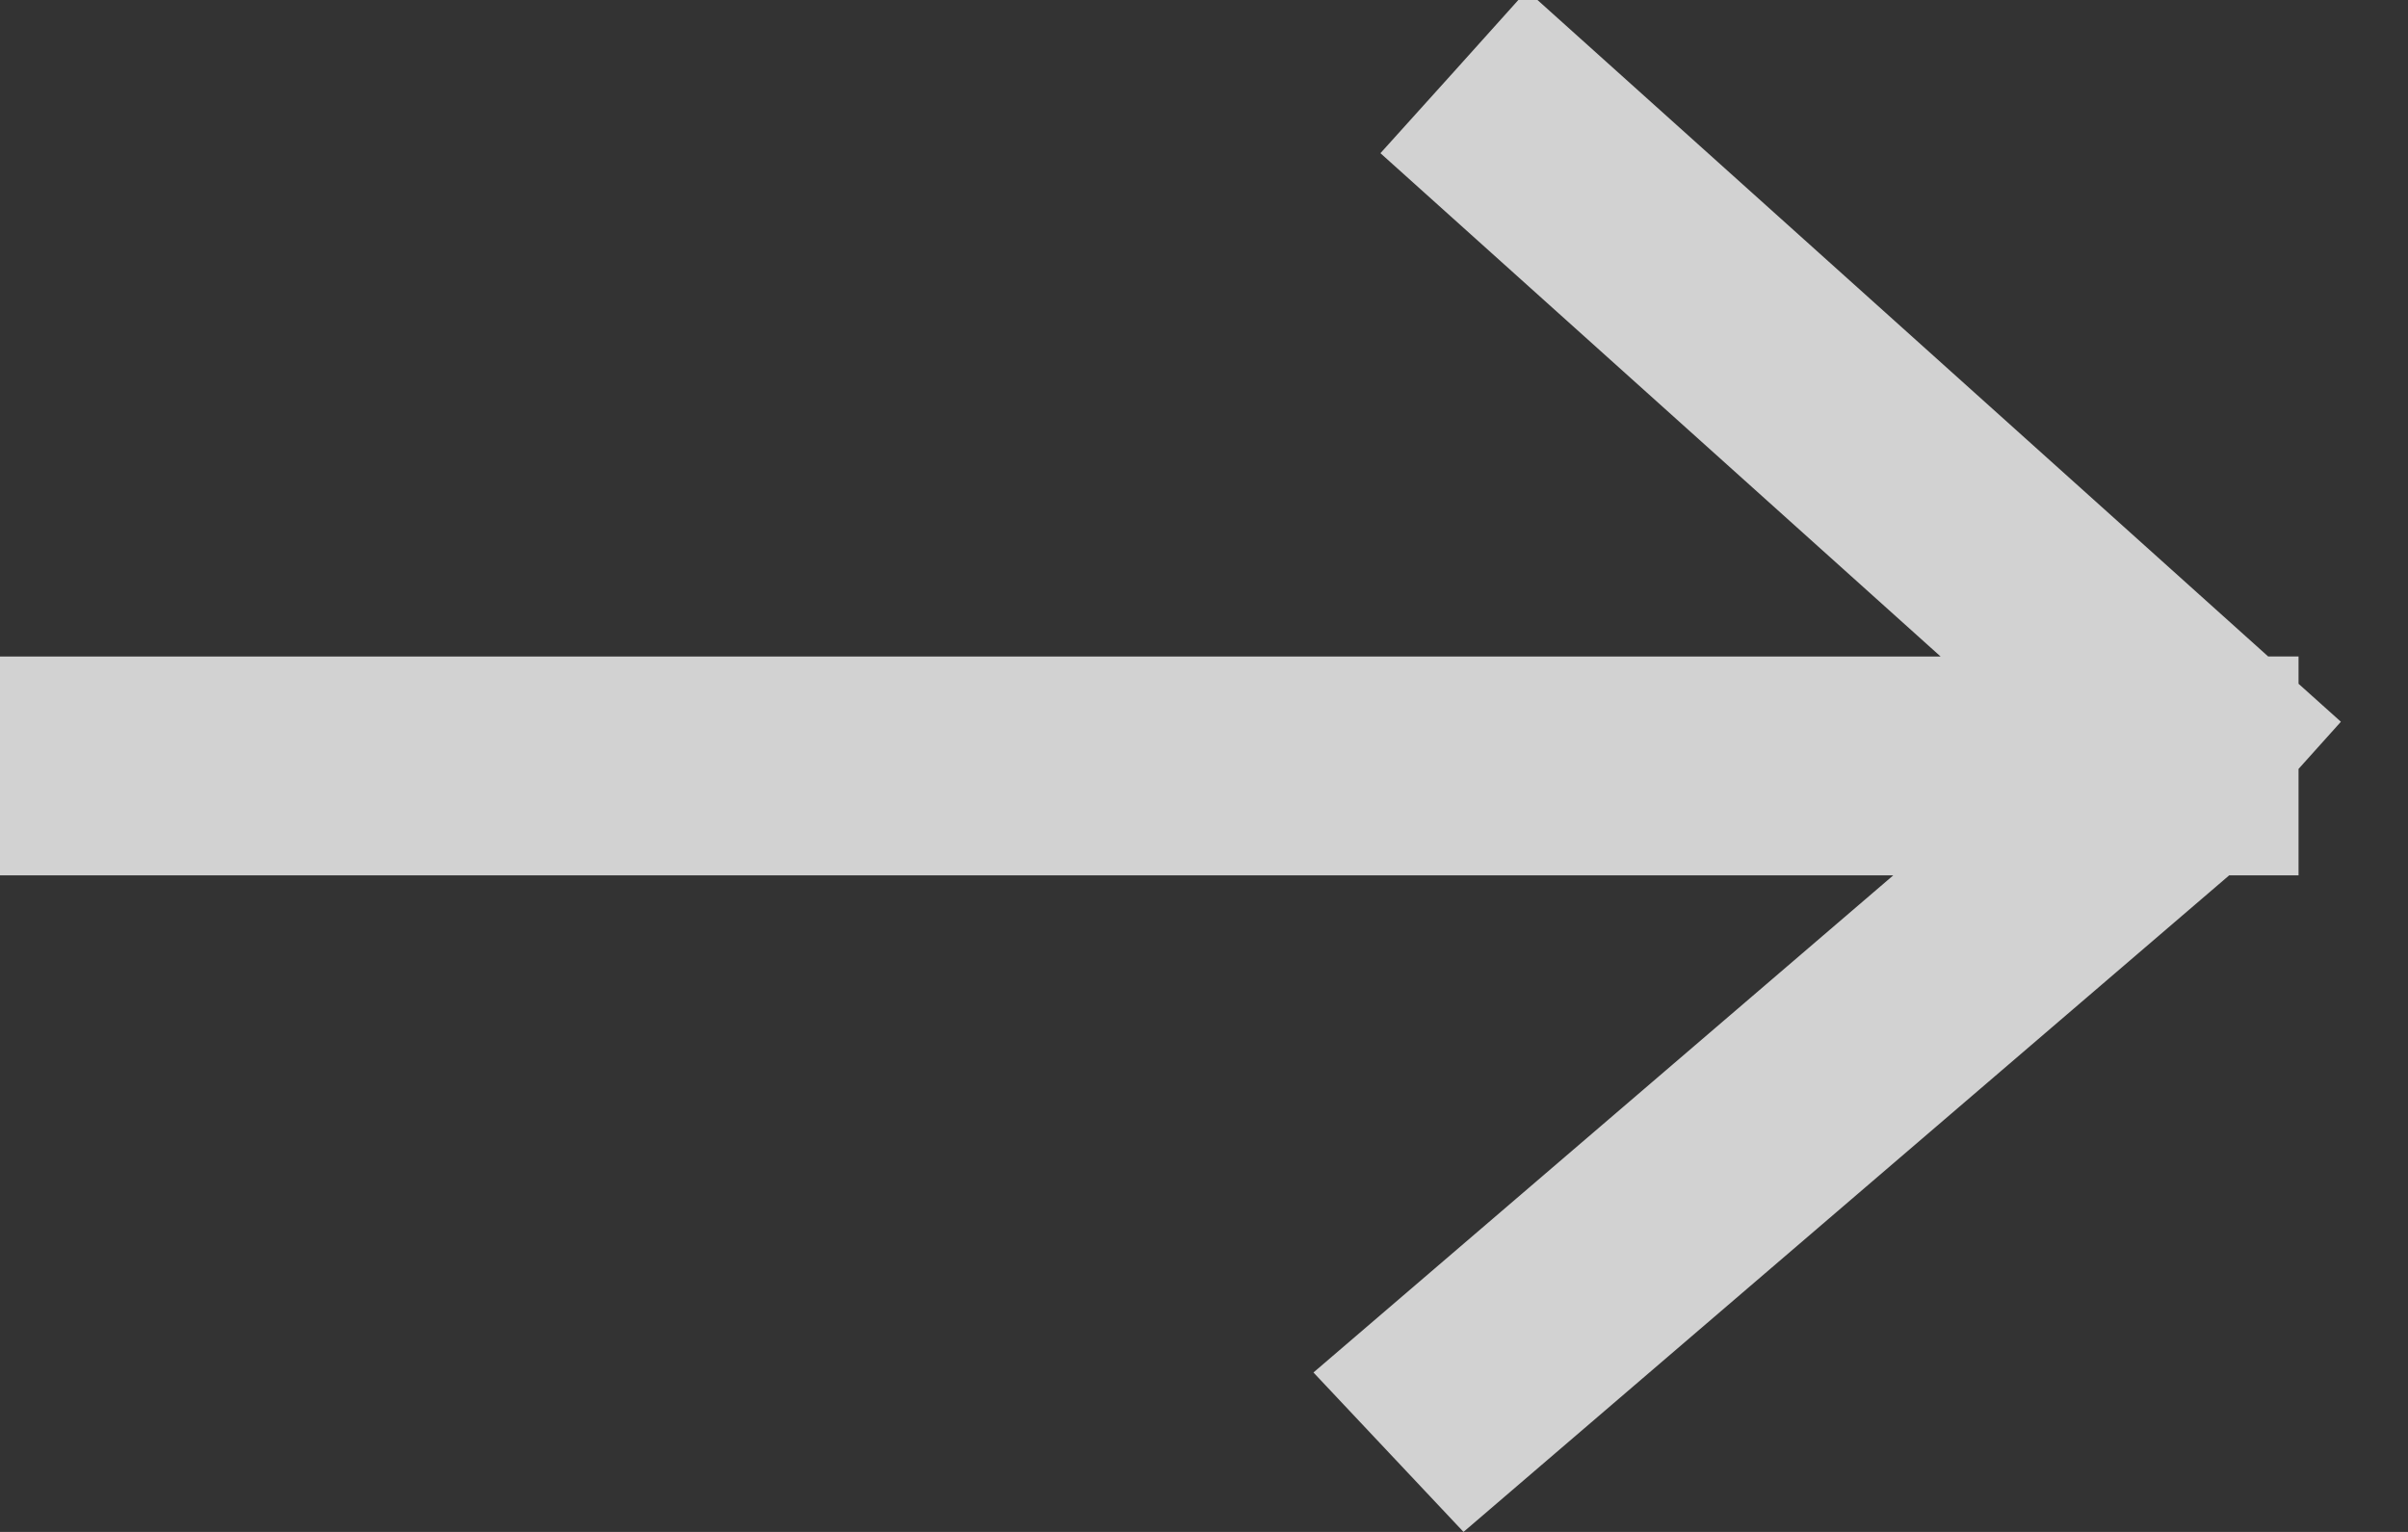 <svg xmlns="http://www.w3.org/2000/svg" width="22" height="14" viewBox="0 0 22 14"><rect x="0" y="0" width="22" height="14" fill="#333333" stroke="none"/><g><g opacity=".78"><path fill="#fff" d="M13.95-.087l6.772 6.086H21v.25l.387.347-.387.431V8h-.634l-6.995 6-.686-.729-.685-.728 5.297-4.543H0v-2h17.73l-5.118-4.6.669-.742z"/></g></g></svg>
